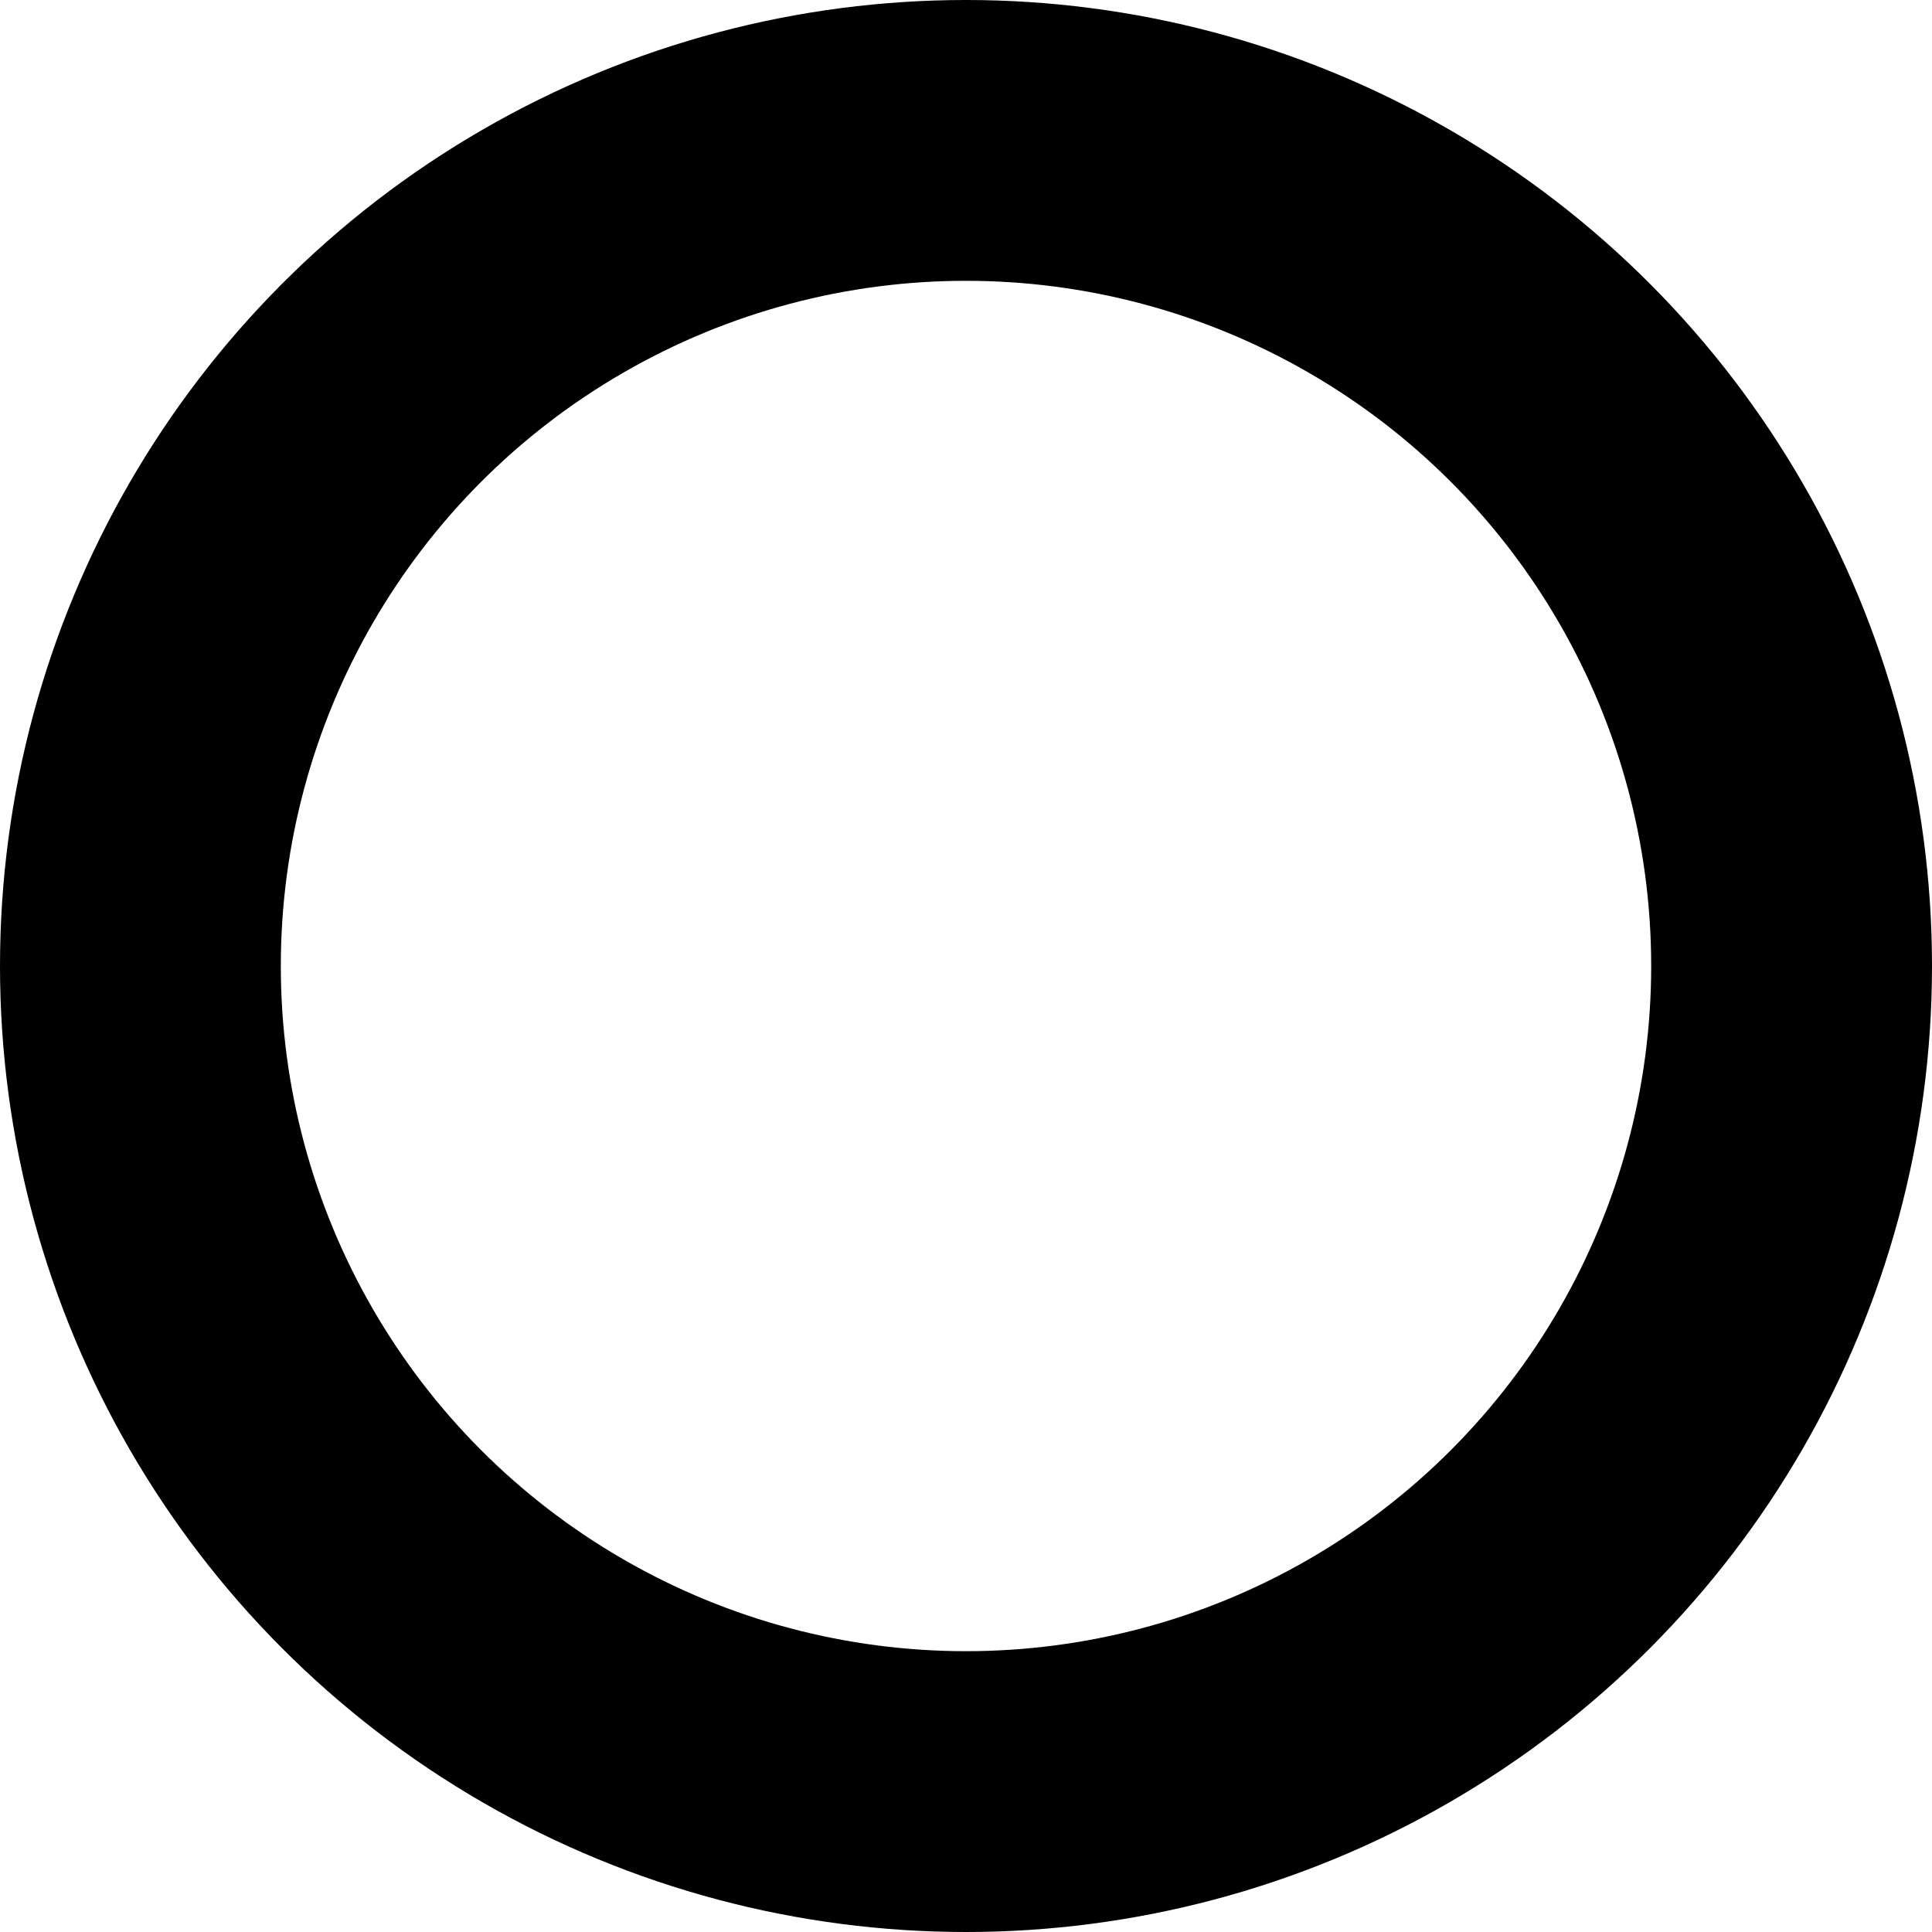 <svg xmlns="http://www.w3.org/2000/svg" viewBox="0 0 3.44 3.44"><defs><style>.cls-1{fill:none;stroke:#000;stroke-miterlimit:10;stroke-width:0.5px;}</style></defs><g id="Layer_2" data-name="Layer 2"><g id="Layer_1-2" data-name="Layer 1"><circle class="cls-1" cx="1.72" cy="1.72" r="1.47"/></g></g></svg>